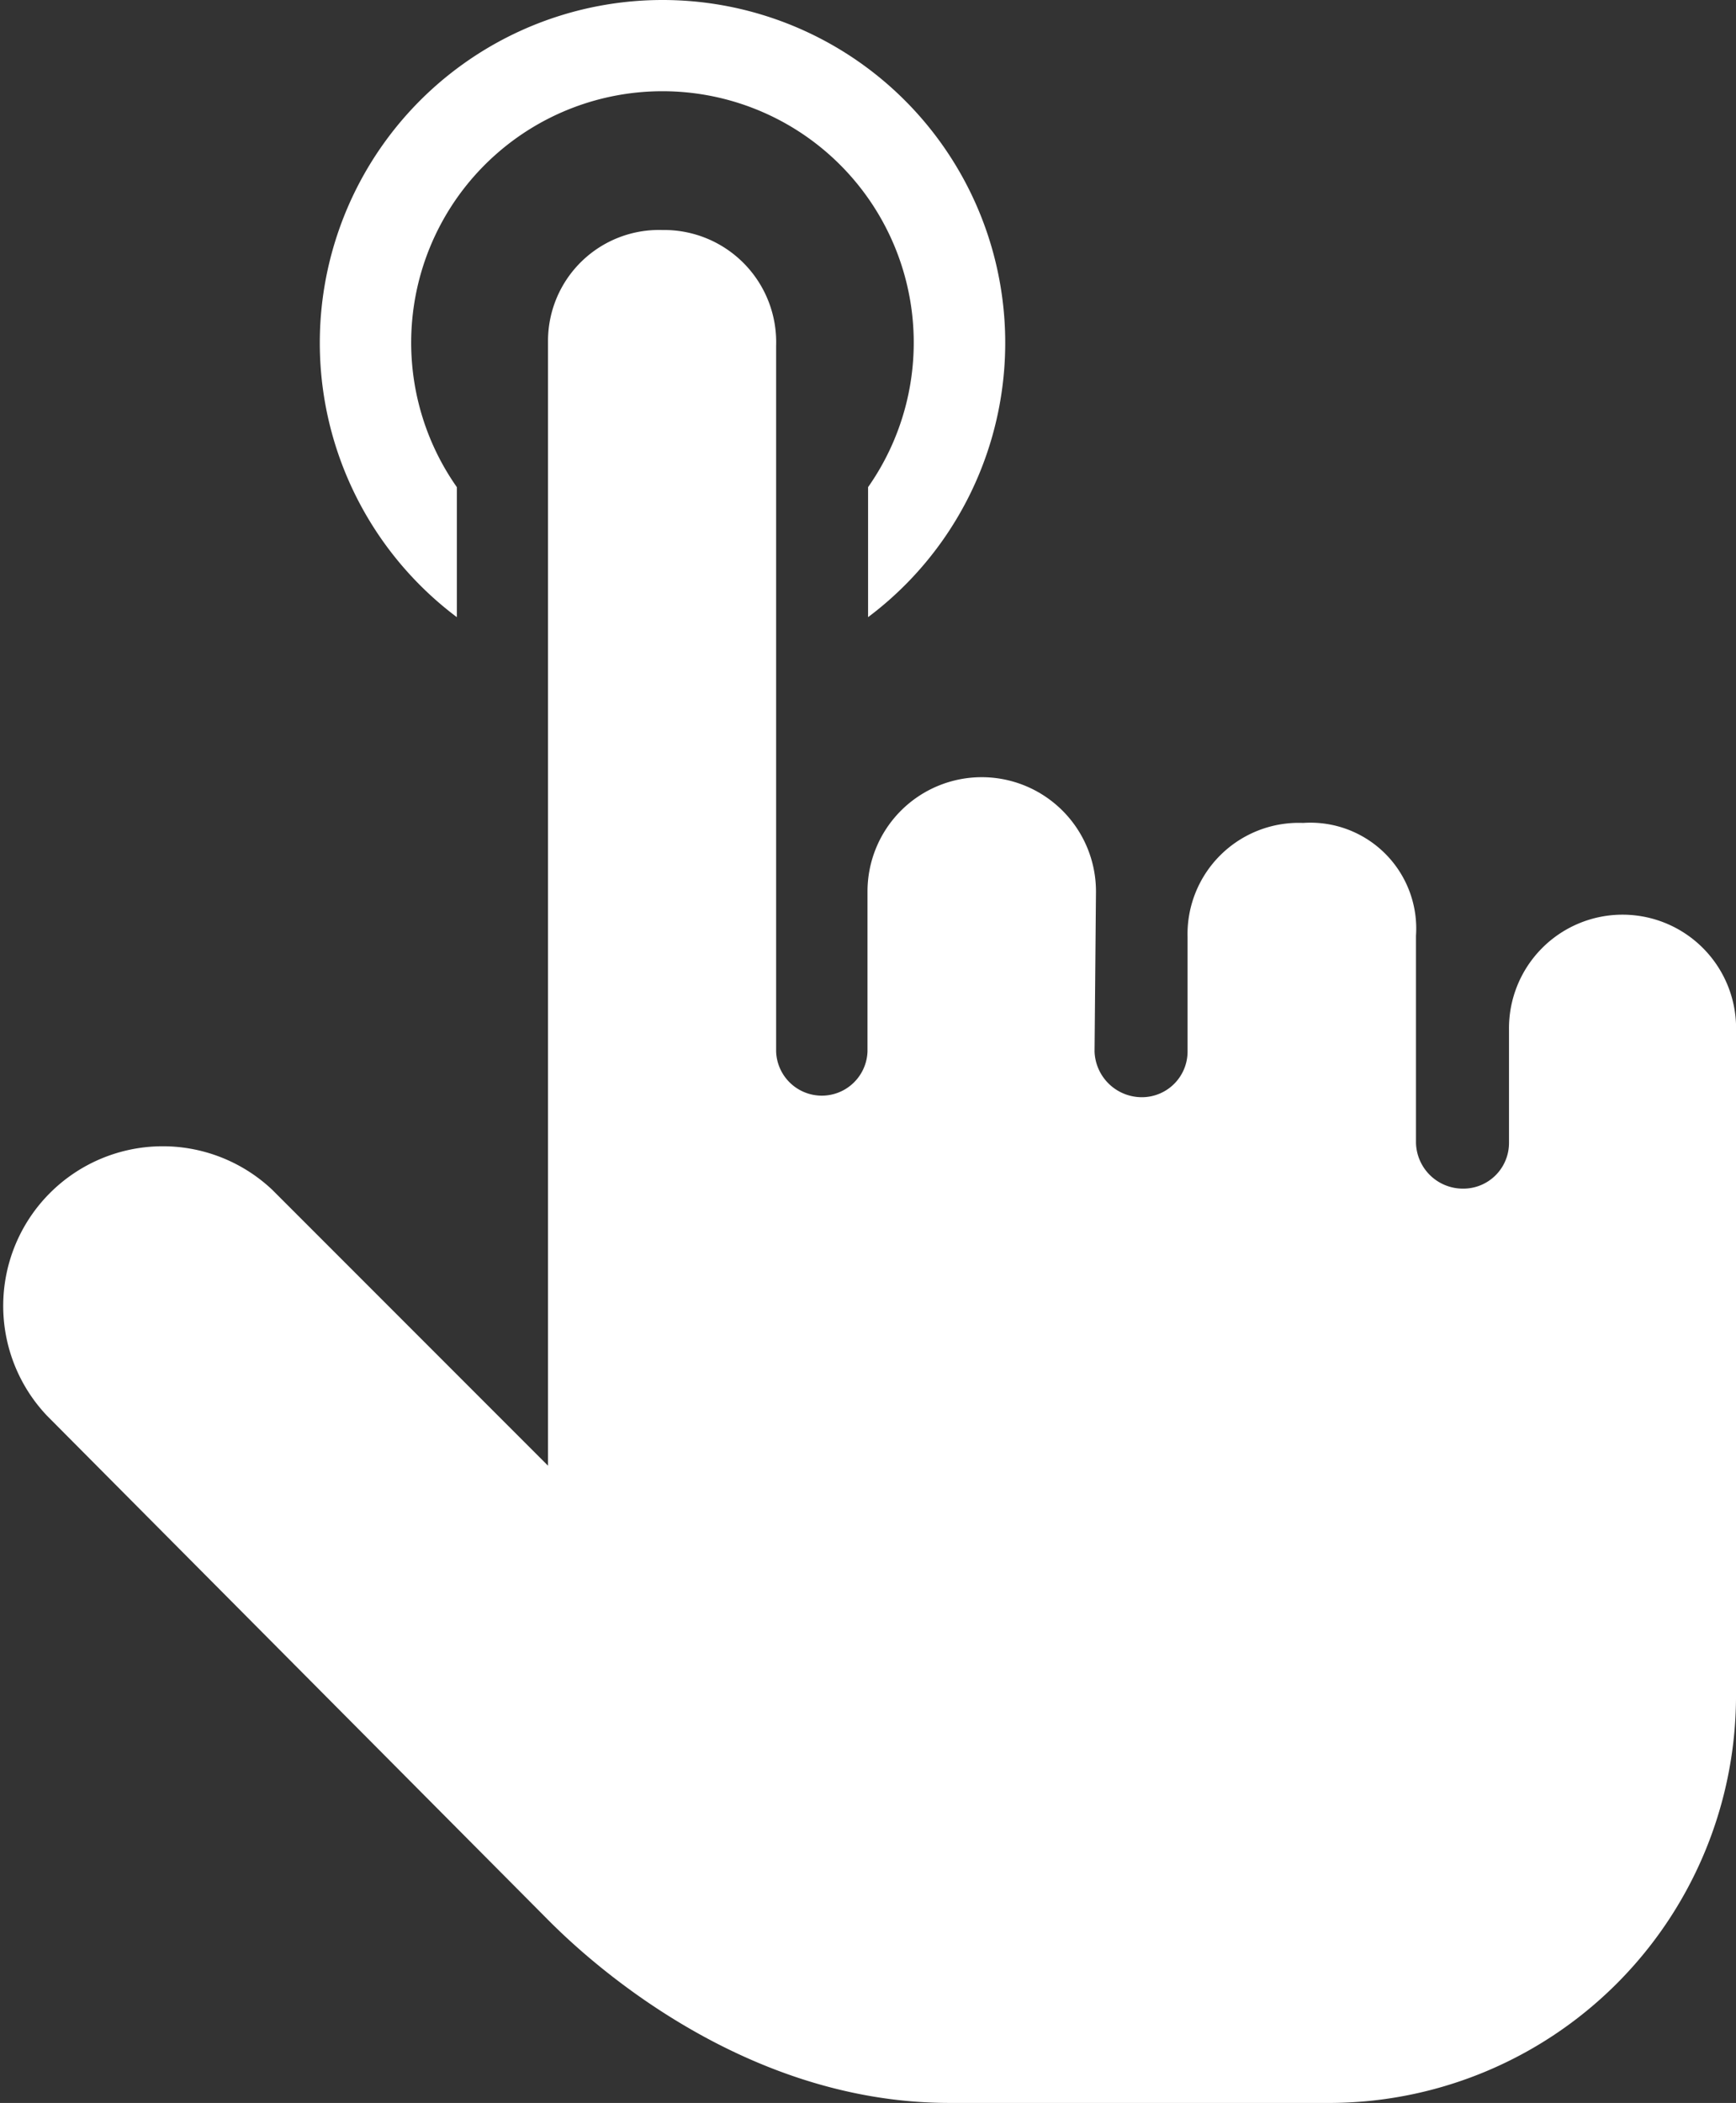 <svg xmlns="http://www.w3.org/2000/svg" width="33.037" height="40" viewBox="0 0 33.037 40">
  <rect x="0" y="0" width="33.037" height="40" fill="#333333" stroke="none"/>
  <path d="M17.609,2A6.522,6.522,0,0,0,13.7,13.739V11.266a4.782,4.782,0,1,1,7.826,0v2.473A6.521,6.521,0,0,0,17.609,2Zm0,4.375a2.112,2.112,0,0,0-2.174,2.092V29.879l-5.244-5.244A3.036,3.036,0,0,0,5.9,28.928l9.538,9.592C16.03,39.115,19.012,42,23.071,42c.031,0,7.146,0,7.146,0a7.75,7.75,0,0,0,7.826-7.826V21.646a2.161,2.161,0,1,0-4.32-.054v2.147a.869.869,0,0,1-.87.87.893.893,0,0,1-.9-.87V19.8a2.014,2.014,0,0,0-2.147-2.147,2.117,2.117,0,0,0-2.2,2.174V22a.869.869,0,0,1-.87.87.9.9,0,0,1-.9-.87l.027-3.043a2.174,2.174,0,1,0-4.348,0V22a.87.87,0,0,1-1.739,0V8.576A2.133,2.133,0,0,0,17.609,6.375Z" transform="translate(-5.006 -2)" fill="#fff"/>
</svg>
